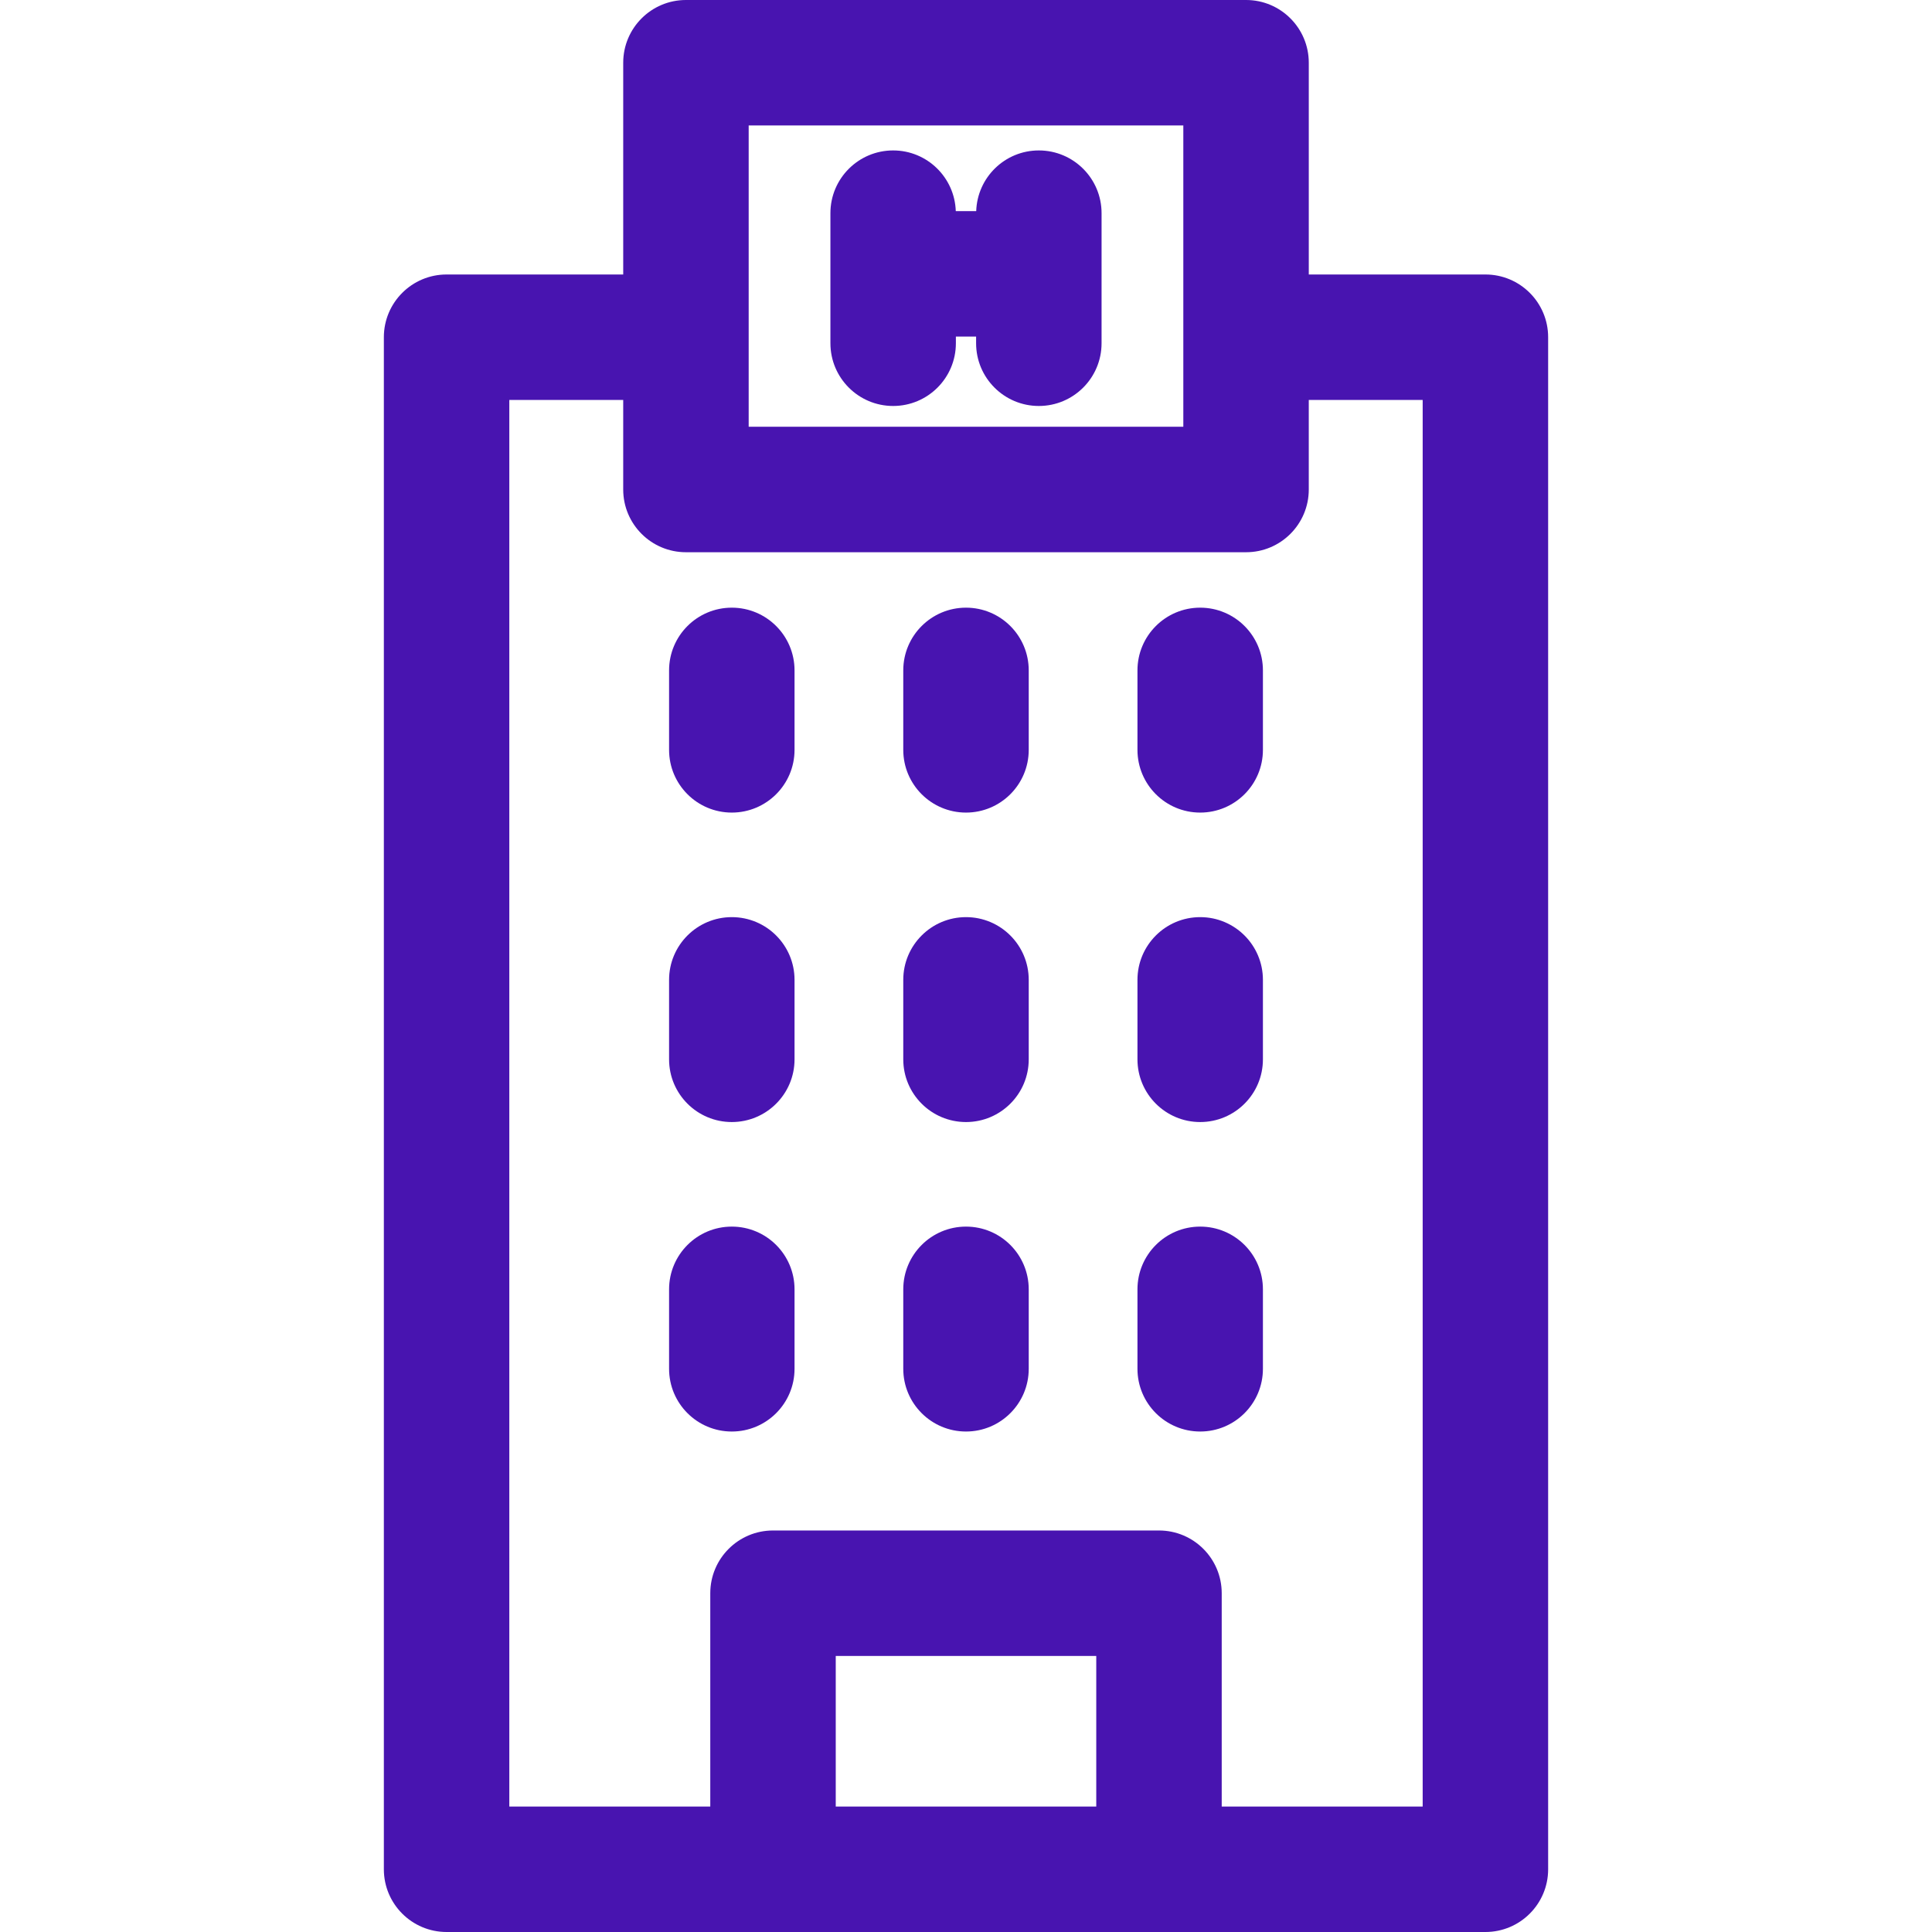 <!DOCTYPE svg PUBLIC "-//W3C//DTD SVG 1.1//EN" "http://www.w3.org/Graphics/SVG/1.1/DTD/svg11.dtd">
<!-- Uploaded to: SVG Repo, www.svgrepo.com, Transformed by: SVG Repo Mixer Tools -->
<svg fill="#4814b0" height="800px" width="800px" version="1.1" id="Layer_1" xmlns="http://www.w3.org/2000/svg" xmlns:xlink="http://www.w3.org/1999/xlink" viewBox="0 0 512 512" xml:space="preserve">
<g id="SVGRepo_bgCarrier" stroke-width="0"/>
<g id="SVGRepo_tracerCarrier" stroke-linecap="round" stroke-linejoin="round"/>
<g id="SVGRepo_iconCarrier"> <g> <g> <g> <path d="M393.65,72.743h-46.809V16.624C346.841,7.443,339.398,0,330.217,0H181.783c-9.181,0-16.624,7.443-16.624,16.624v56.119 H118.35c-9.181,0-16.624,7.443-16.624,16.624v406.009c0,9.181,7.443,16.624,16.624,16.624h275.3 c9.181,0,16.624-7.443,16.624-16.624V89.367C410.274,80.186,402.832,72.743,393.65,72.743z M198.407,33.248h115.185v79.849 H198.407V33.248z M290.521,478.752h-69.04v-39.908h69.04V478.752z M323.768,478.752V422.22c0-9.181-7.443-16.624-16.624-16.624 H204.855c-9.181,0-16.624,7.443-16.624,16.624v56.532h-53.258V105.991h30.185v23.732c0,9.181,7.443,16.624,16.624,16.624h148.434 c9.181,0,16.624-7.443,16.624-16.624v-23.732h30.185v372.761H323.768z"/> <path d="M193.937,161.038c-9.181,0-16.624,7.443-16.624,16.624v21.057c0,9.181,7.443,16.624,16.624,16.624 s16.624-7.443,16.624-16.624v-21.057C210.561,168.481,203.118,161.038,193.937,161.038z"/> <path d="M256,161.038c-9.181,0-16.624,7.443-16.624,16.624v21.057c0,9.181,7.443,16.624,16.624,16.624 s16.624-7.443,16.624-16.624v-21.057C272.624,168.481,265.181,161.038,256,161.038z"/> <path d="M318.063,161.038c-9.181,0-16.624,7.443-16.624,16.624v21.057c0,9.181,7.443,16.624,16.624,16.624 c9.181,0,16.624-7.443,16.624-16.624v-21.057C334.688,168.481,327.244,161.038,318.063,161.038z"/> <path d="M193.937,243.05c-9.181,0-16.624,7.443-16.624,16.624v21.057c0,9.181,7.443,16.624,16.624,16.624 s16.624-7.443,16.624-16.624v-21.057C210.561,250.494,203.118,243.05,193.937,243.05z"/> <path d="M256,243.05c-9.181,0-16.624,7.443-16.624,16.624v21.057c0,9.181,7.443,16.624,16.624,16.624s16.624-7.443,16.624-16.624 v-21.057C272.624,250.494,265.181,243.05,256,243.05z"/> <path d="M318.063,243.05c-9.181,0-16.624,7.443-16.624,16.624v21.057c0,9.181,7.443,16.624,16.624,16.624 c9.181,0,16.624-7.443,16.624-16.624v-21.057C334.688,250.494,327.244,243.05,318.063,243.05z"/> <path d="M193.937,325.063c-9.181,0-16.624,7.443-16.624,16.624v21.057c0,9.181,7.443,16.624,16.624,16.624 s16.624-7.443,16.624-16.624v-21.057C210.561,332.506,203.118,325.063,193.937,325.063z"/> <path d="M256,325.063c-9.181,0-16.624,7.443-16.624,16.624v21.057c0,9.181,7.443,16.624,16.624,16.624 s16.624-7.443,16.624-16.624v-21.057C272.624,332.506,265.181,325.063,256,325.063z"/> <path d="M318.063,325.063c-9.181,0-16.624,7.443-16.624,16.624v21.057c0,9.181,7.443,16.624,16.624,16.624 c9.181,0,16.624-7.443,16.624-16.624v-21.057C334.688,332.506,327.244,325.063,318.063,325.063z"/> <path d="M275.304,39.867c-9,0-16.312,7.157-16.598,16.088h-5.414c-0.286-8.93-7.597-16.088-16.598-16.088 c-9.181,0-16.624,7.443-16.624,16.624v34.473h0.001c0,9.181,7.443,16.624,16.624,16.624c9.181,0,16.624-7.443,16.624-16.624 v-1.761h5.36v1.761c0,9.181,7.443,16.624,16.624,16.624c9.181,0,16.624-7.443,16.624-16.624V56.491 C291.928,47.31,284.485,39.867,275.304,39.867z"/> </g> </g> </g> </g>
</svg>